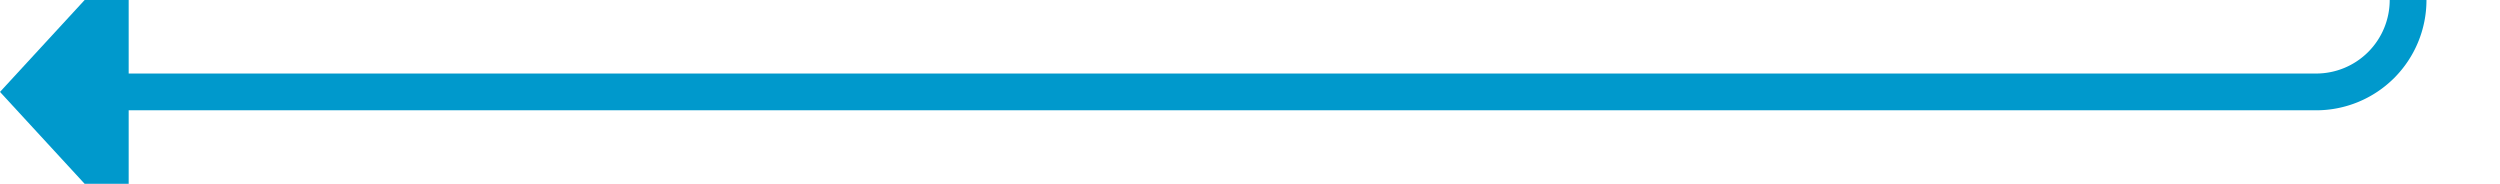 ﻿<?xml version="1.0" encoding="utf-8"?>
<svg version="1.1" xmlns:xlink="http://www.w3.org/1999/xlink" width="136px" height="10px" preserveAspectRatio="xMinYMid meet" viewBox="1815 1372  136 8" xmlns="http://www.w3.org/2000/svg">
  <path d="M 1946 1281  L 1946 1371  A 5 5 0 0 1 1941 1376 L 1821 1376  " stroke-width="2" stroke="#0099cc" fill="none" />
  <path d="M 1822 1368.4  L 1815 1376  L 1822 1383.6  L 1822 1368.4  Z " fill-rule="nonzero" fill="#0099cc" stroke="none" />
</svg>